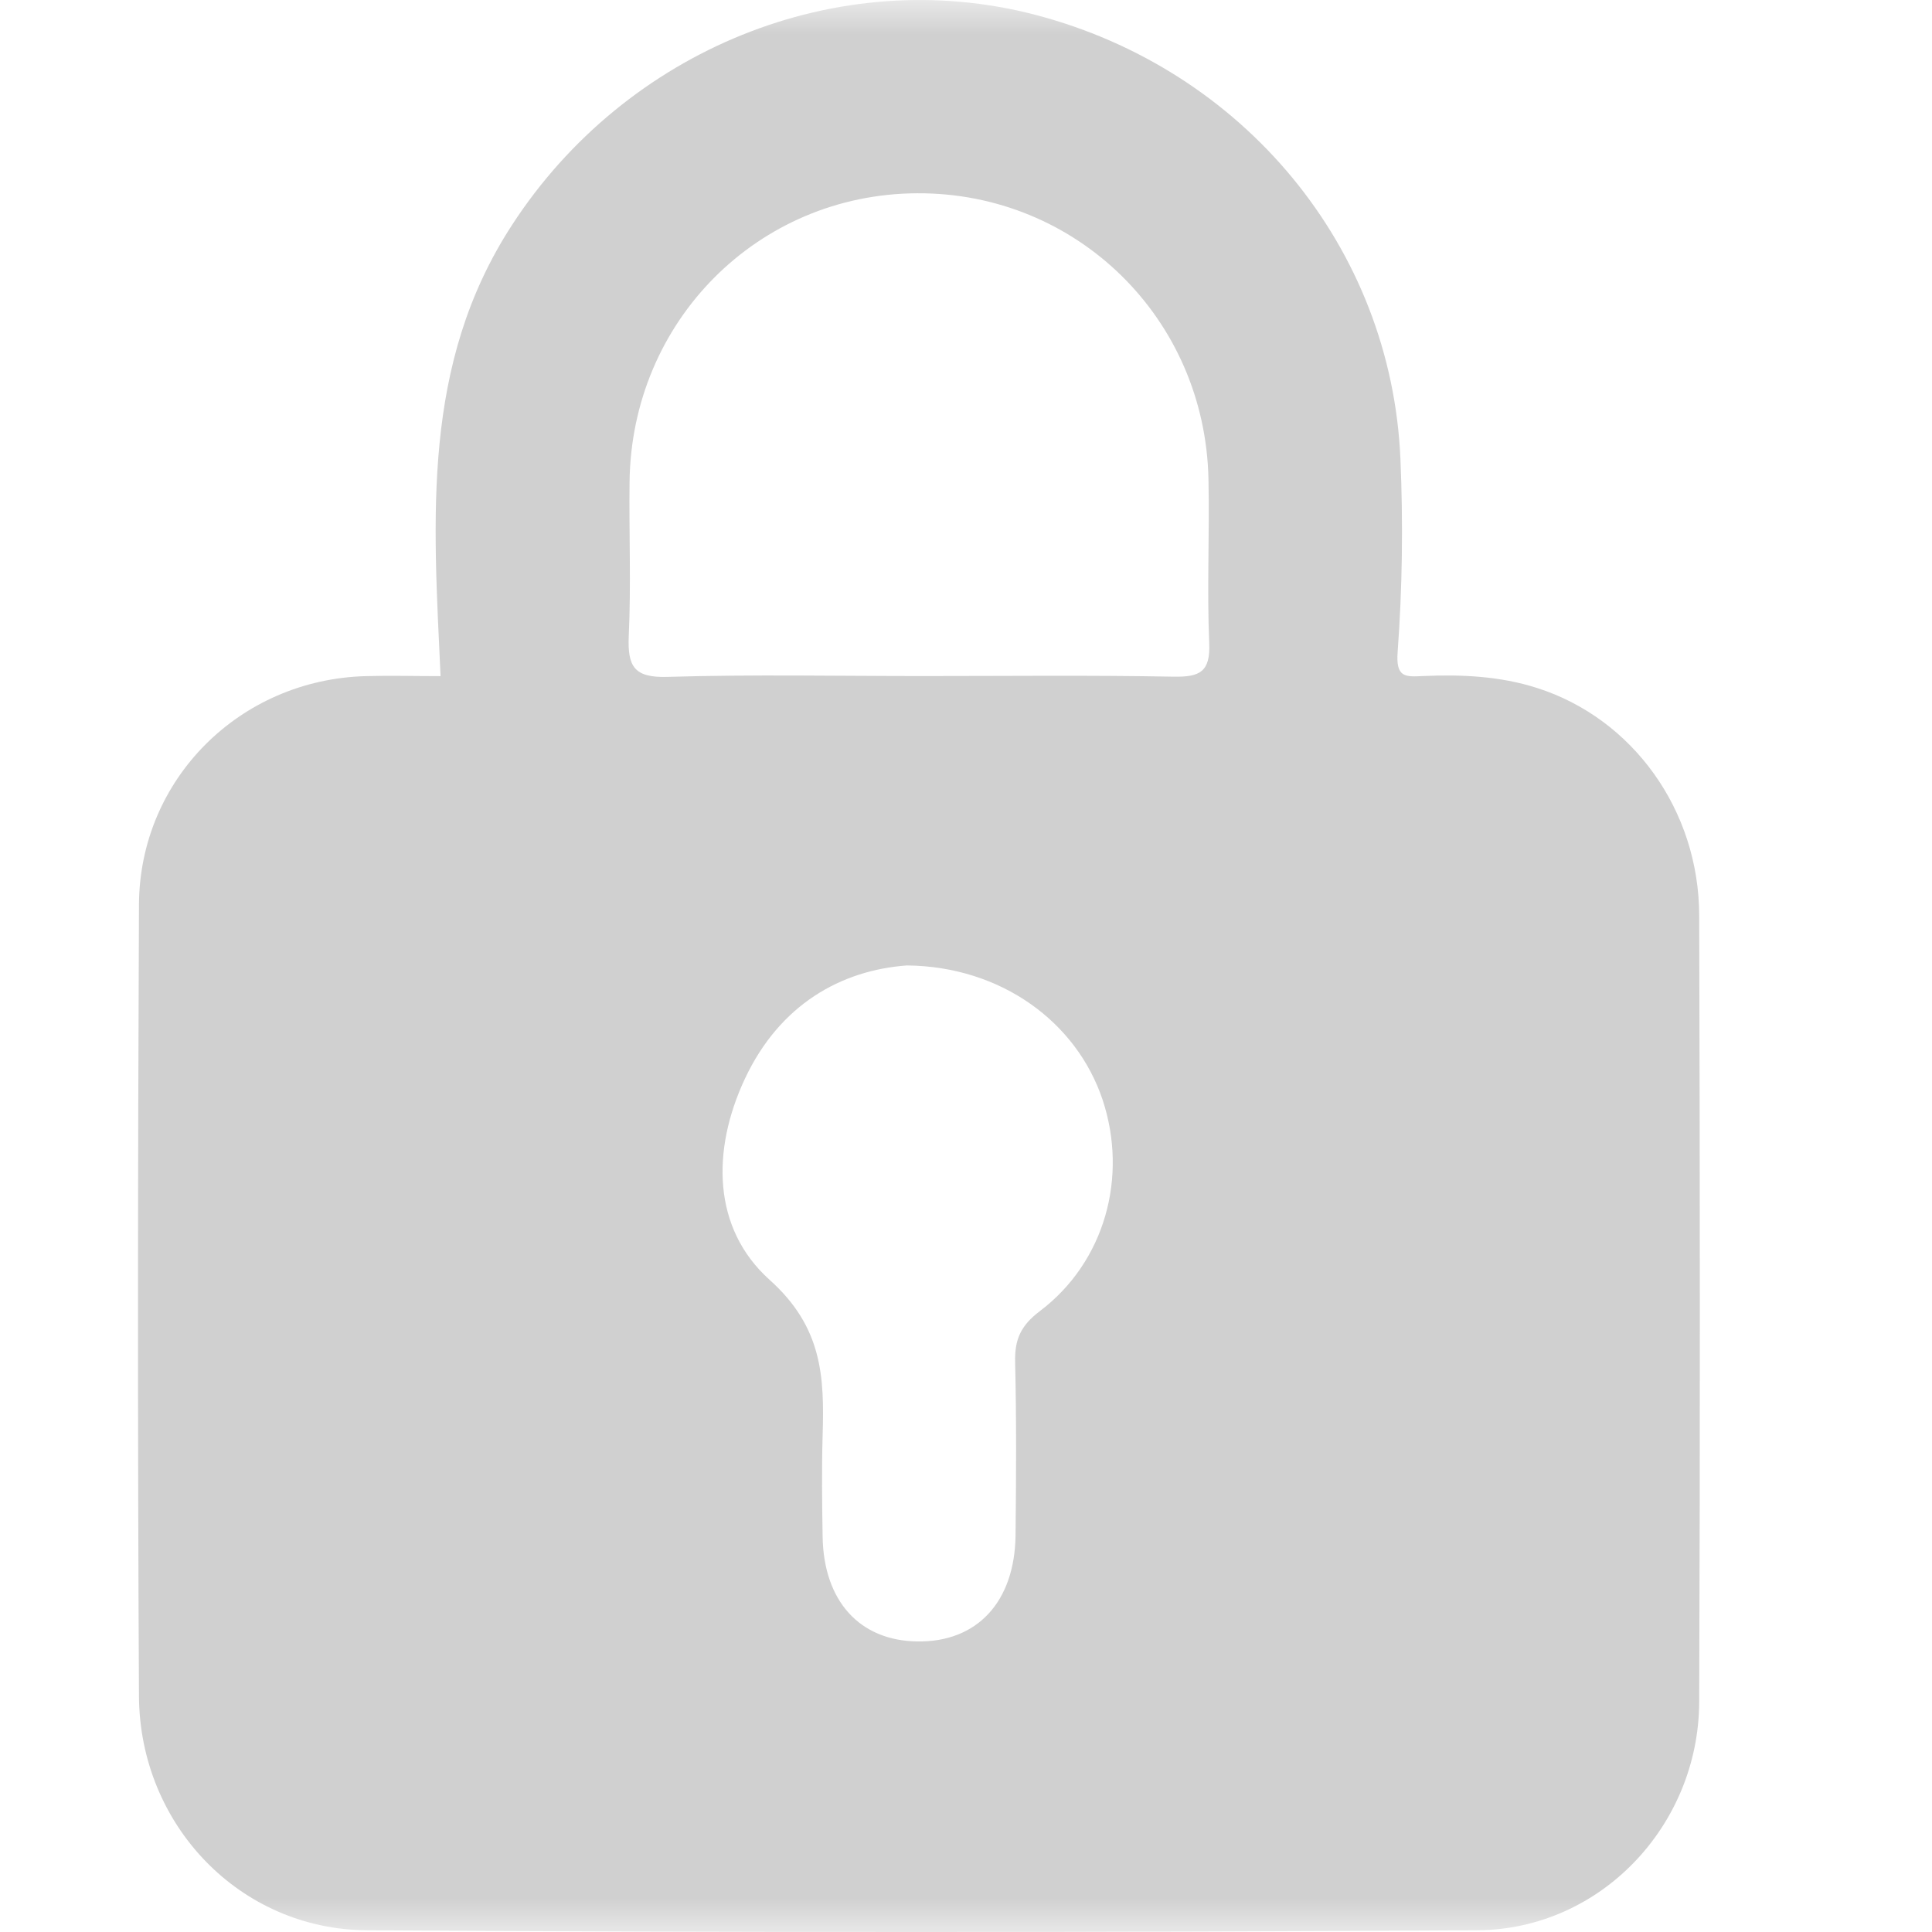 <svg xmlns="http://www.w3.org/2000/svg" width="28" height="28" fill="none"><mask id="a" width="28" height="28" x="0" y="0" maskUnits="userSpaceOnUse" style="mask-type:alpha"><path fill="#D9D9D9" d="M0 0h28v28H0z"/></mask><g mask="url(#a)"><path fill="#D0D0D0" d="M24.626 13.267c-.003-1.526-.965-2.856-2.352-3.297-.538-.172-1.097-.197-1.658-.172-.249.012-.39.023-.36-.355.068-.925.08-1.862.04-2.793-.132-3.065-2.275-5.648-5.294-6.436-2.865-.747-5.933.51-7.58 3.045C6.105 5.28 6.28 7.507 6.385 9.799c-.386 0-.736-.01-1.083 0-1.824.048-3.28 1.491-3.288 3.313-.017 3.824-.02 7.648 0 11.472.011 1.86 1.458 3.38 3.306 3.391 5.362.035 10.727.032 16.089 0 1.785-.011 3.208-1.515 3.217-3.305.014-3.8.011-7.602 0-11.403m-9.556 5.735c-.28.212-.366.413-.358.742.02.836.015 1.676.006 2.512-.014.965-.561 1.547-1.426 1.533-.834-.012-1.355-.585-1.37-1.519-.008-.49-.014-.976 0-1.466.026-.851-.002-1.57-.77-2.257-.828-.745-.842-1.877-.355-2.916.504-1.072 1.392-1.57 2.348-1.639 1.367.014 2.458.822 2.834 1.945.372 1.12.034 2.352-.909 3.065m1.942-9.195c-1.211-.023-2.423-.009-3.635-.009-1.234 0-2.472-.025-3.706.012-.482.014-.576-.152-.559-.587.035-.745.003-1.493.012-2.237.026-2.332 1.861-4.174 4.167-4.185 2.31-.012 4.174 1.81 4.223 4.142.017.793-.023 1.587.011 2.377.018.418-.137.493-.513.487"/></g></svg>